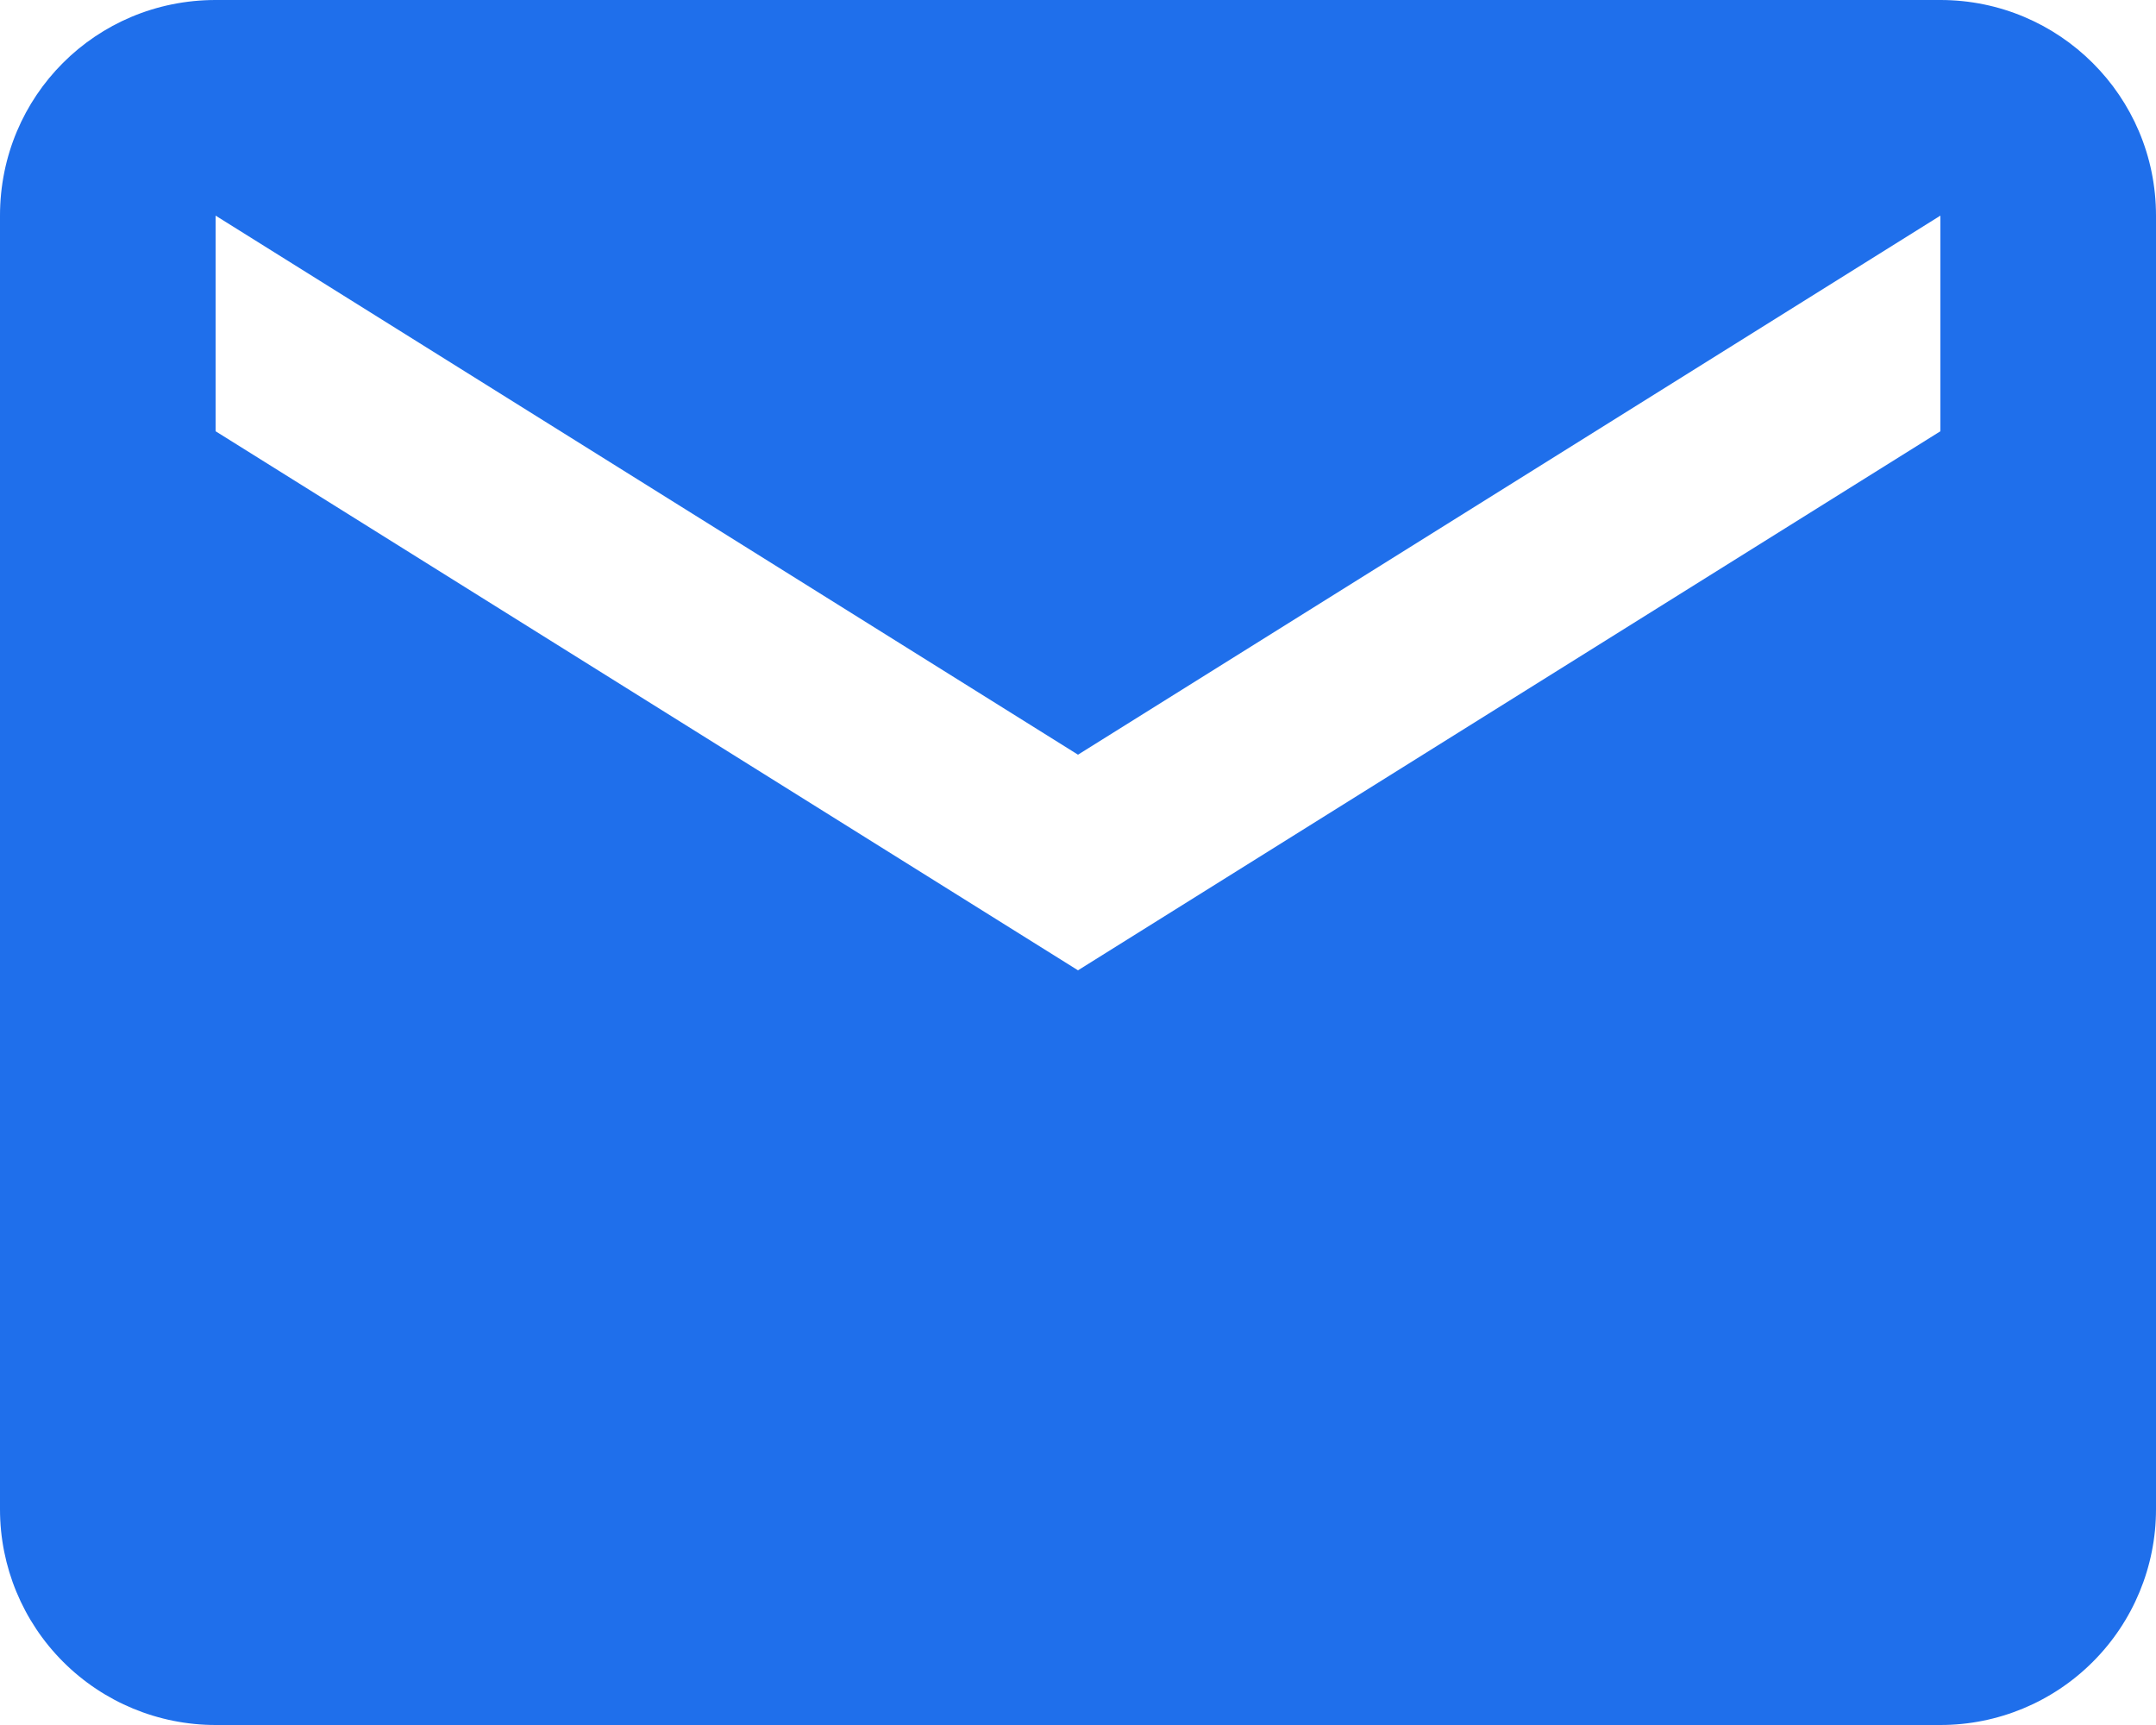 <svg width="50" height="40" viewBox="0 0 50 40" fill="none" xmlns="http://www.w3.org/2000/svg">
<path d="M45 10L25 22.5L5 10V5L25 17.5L45 5M45 0H5C2.225 0 0 2.225 0 5V35C0 36.326 0.527 37.598 1.464 38.535C2.402 39.473 3.674 40 5 40H45C46.326 40 47.598 39.473 48.535 38.535C49.473 37.598 50 36.326 50 35V5C50 2.225 47.75 0 45 0Z" fill="#1F6FEB"/>
</svg>
